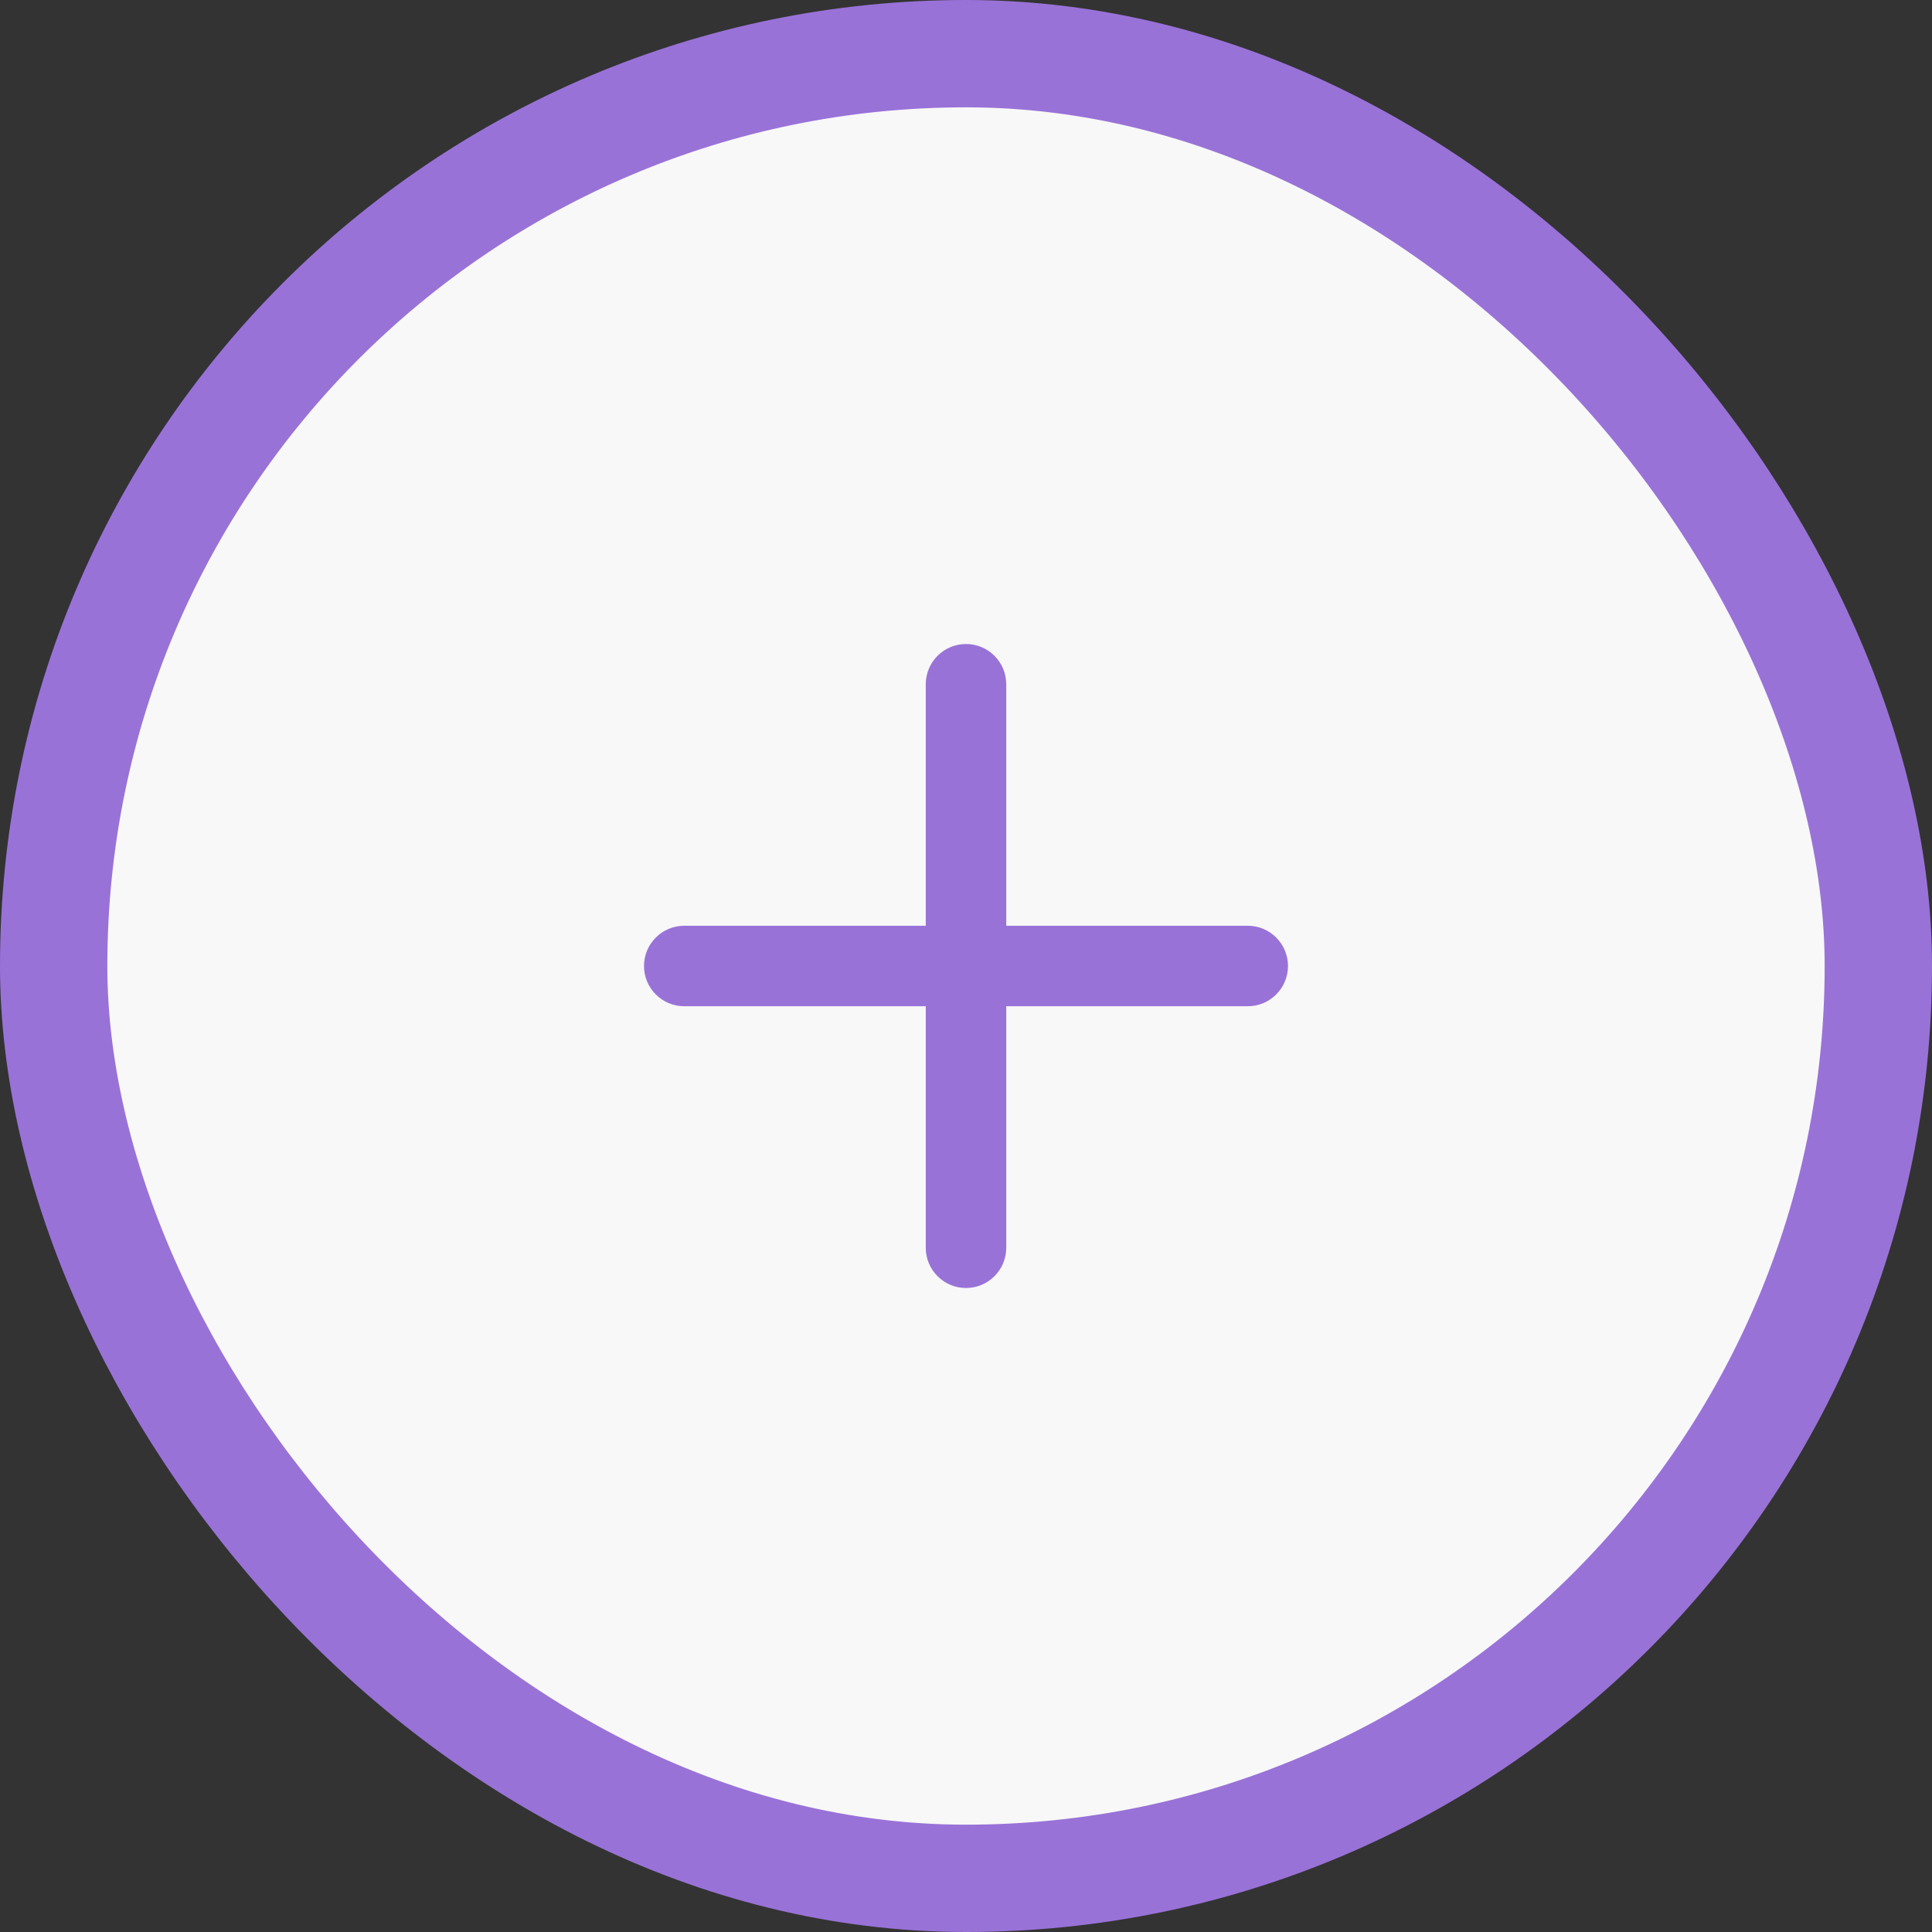 <svg width="36" height="36" viewBox="0 0 36 36" fill="none" xmlns="http://www.w3.org/2000/svg">
<rect x="0" y="0" width="36" height="36" fill="#333333" stroke="none"/>
<rect x="1" y="1" width="34" height="34" rx="17" fill="#F8F8F8"/>
<path d="M18.75 12.75C18.75 12.551 18.671 12.36 18.53 12.22C18.39 12.079 18.199 12 18 12C17.801 12 17.61 12.079 17.47 12.22C17.329 12.36 17.25 12.551 17.25 12.75V17.25H12.75C12.551 17.25 12.36 17.329 12.22 17.47C12.079 17.61 12 17.801 12 18C12 18.199 12.079 18.39 12.22 18.53C12.36 18.671 12.551 18.75 12.75 18.75H17.25V23.25C17.25 23.449 17.329 23.64 17.47 23.78C17.61 23.921 17.801 24 18 24C18.199 24 18.39 23.921 18.53 23.78C18.671 23.64 18.75 23.449 18.75 23.25V18.75H23.25C23.449 18.75 23.64 18.671 23.78 18.53C23.921 18.39 24 18.199 24 18C24 17.801 23.921 17.61 23.78 17.47C23.64 17.329 23.449 17.25 23.25 17.25H18.75V12.75Z" fill="#9972D8"/>
<rect x="1" y="1" width="34" height="34" rx="17" stroke="#9972D8" stroke-width="2"/>
</svg>

